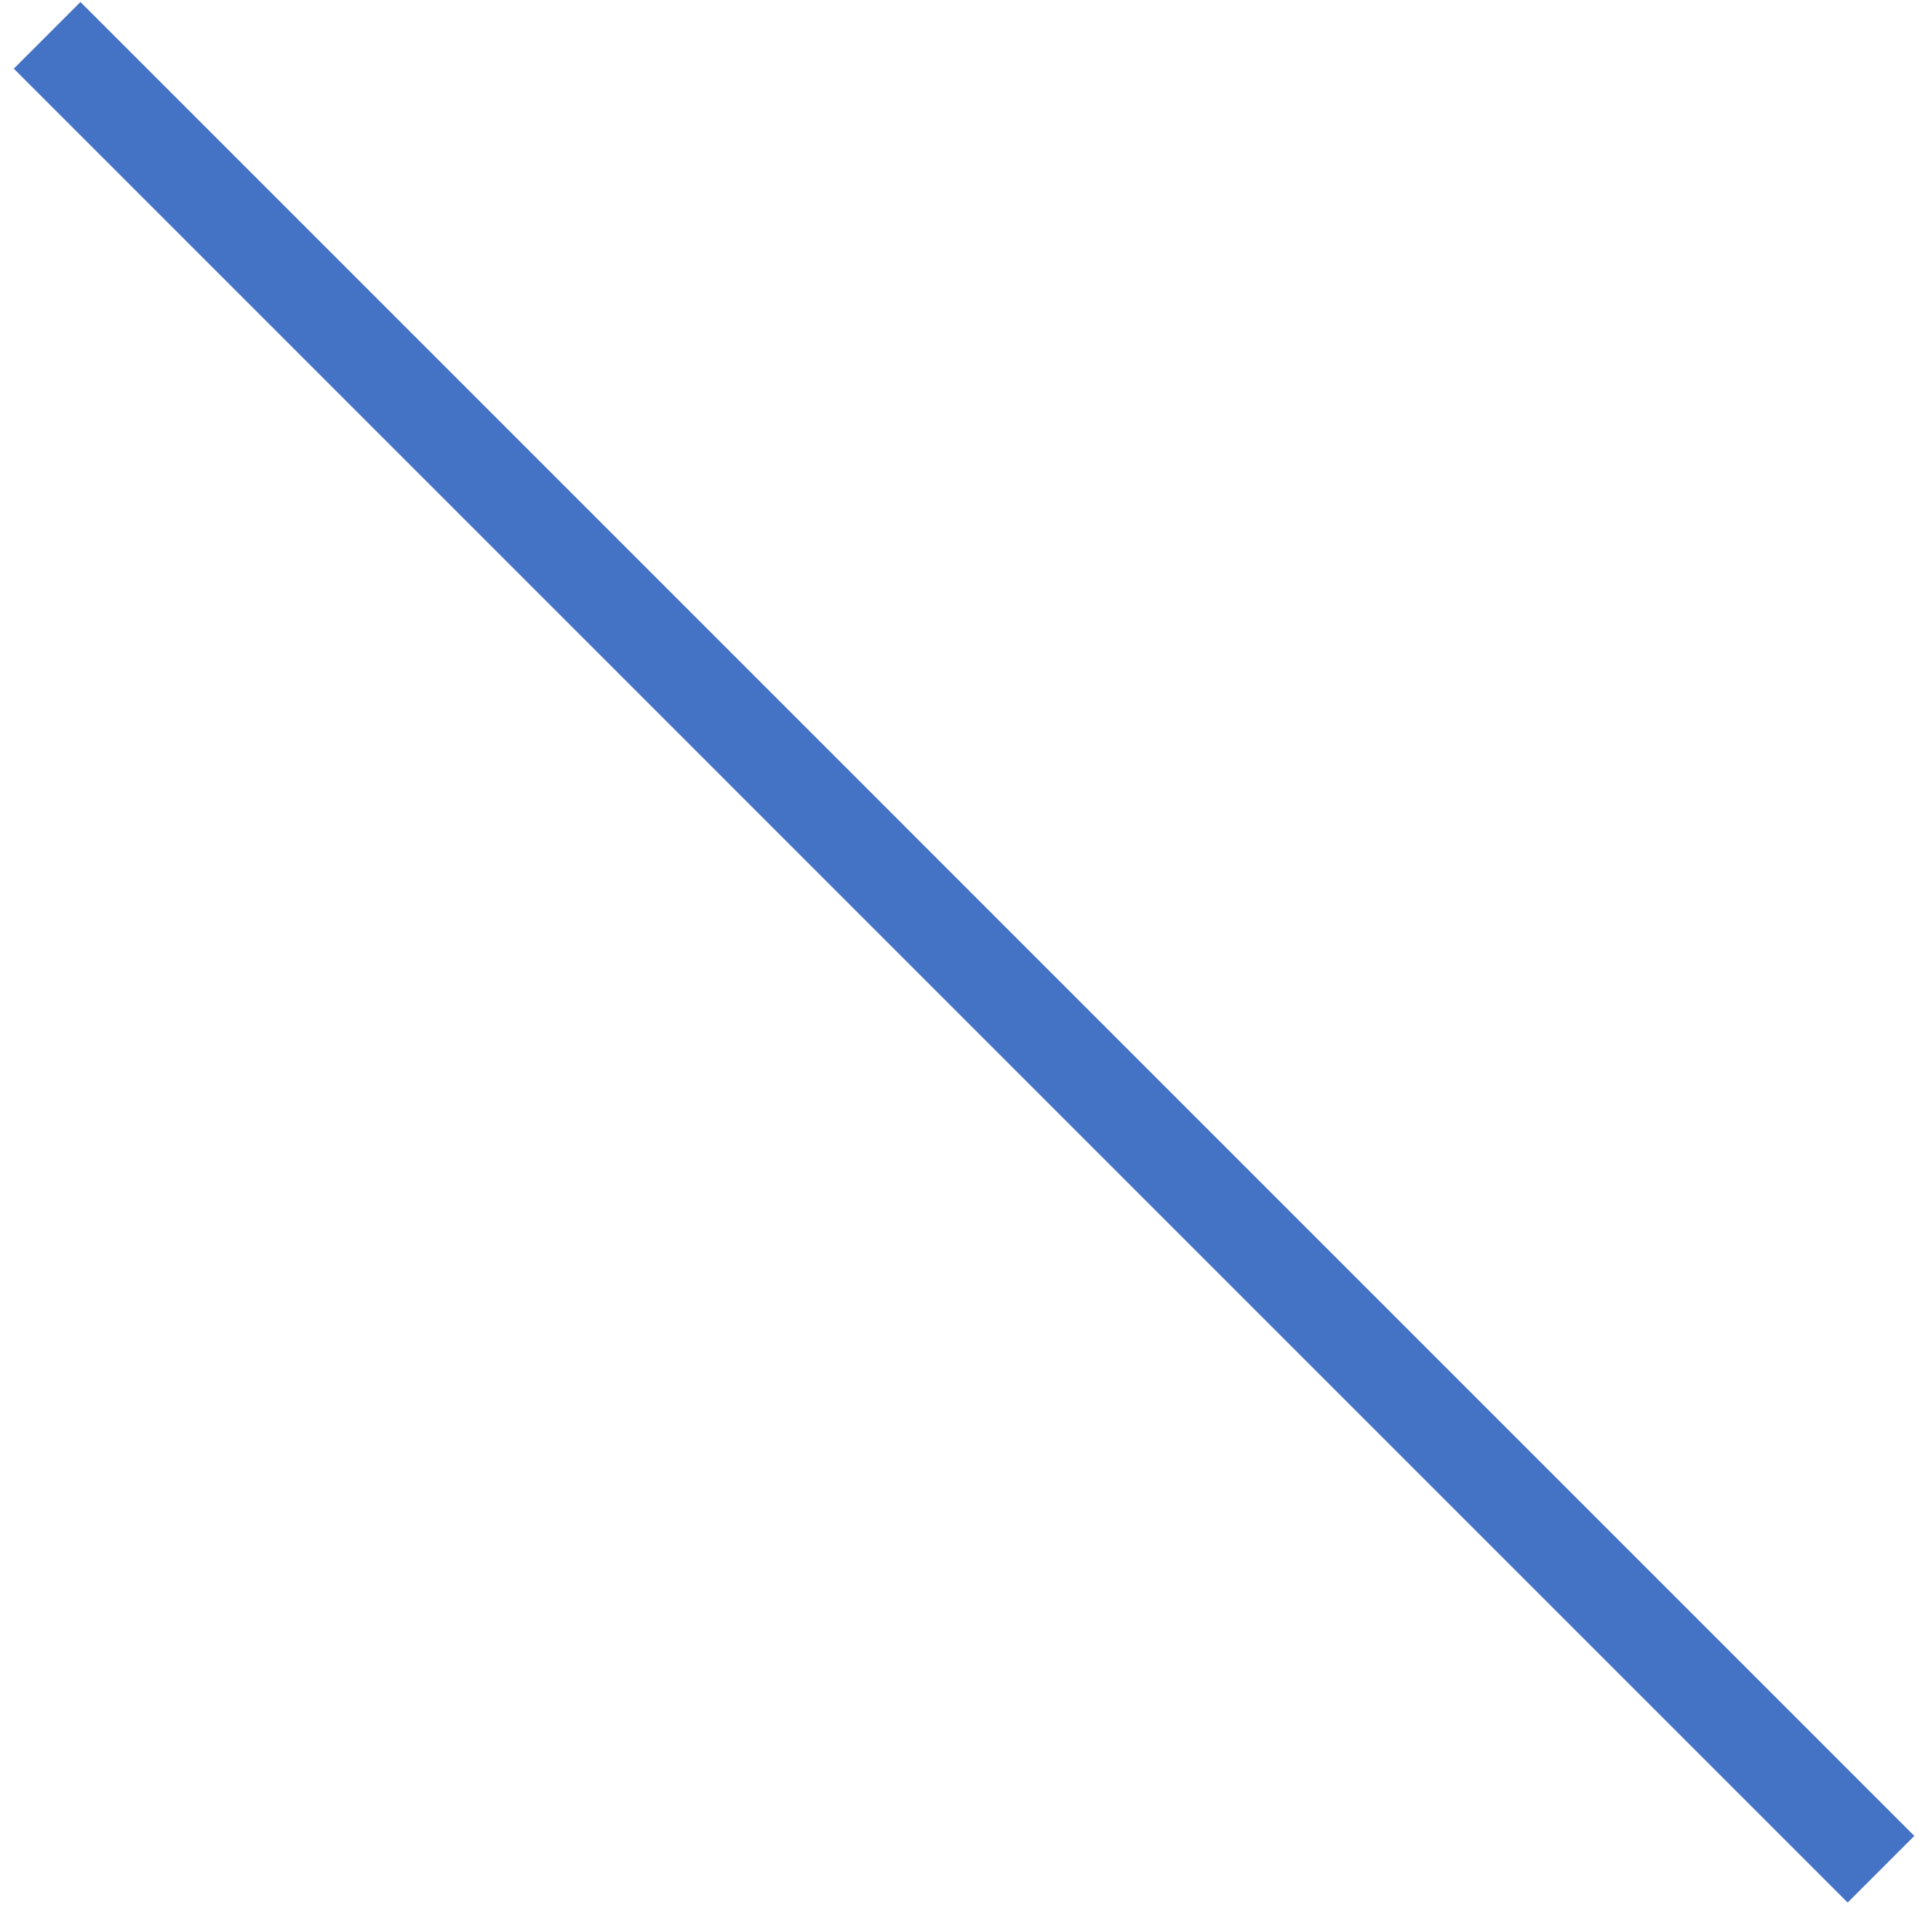 <svg width="164" height="164" xmlns="http://www.w3.org/2000/svg" xmlns:xlink="http://www.w3.org/1999/xlink" xmlns:dc="http://purl.org/dc/elements/1.1/" overflow="hidden"><defs><clipPath id="clip0"><path d="M854 449 1018 449 1018 613 854 613Z" fill-rule="evenodd" clip-rule="evenodd"/></clipPath></defs><g clip-path="url(#clip0)" transform="translate(-854 -449)"><path d="M858 452 1013.67 607.672" stroke="#4472C4" stroke-width="8" stroke-miterlimit="8" fill="none" fill-rule="evenodd"/></g></svg>